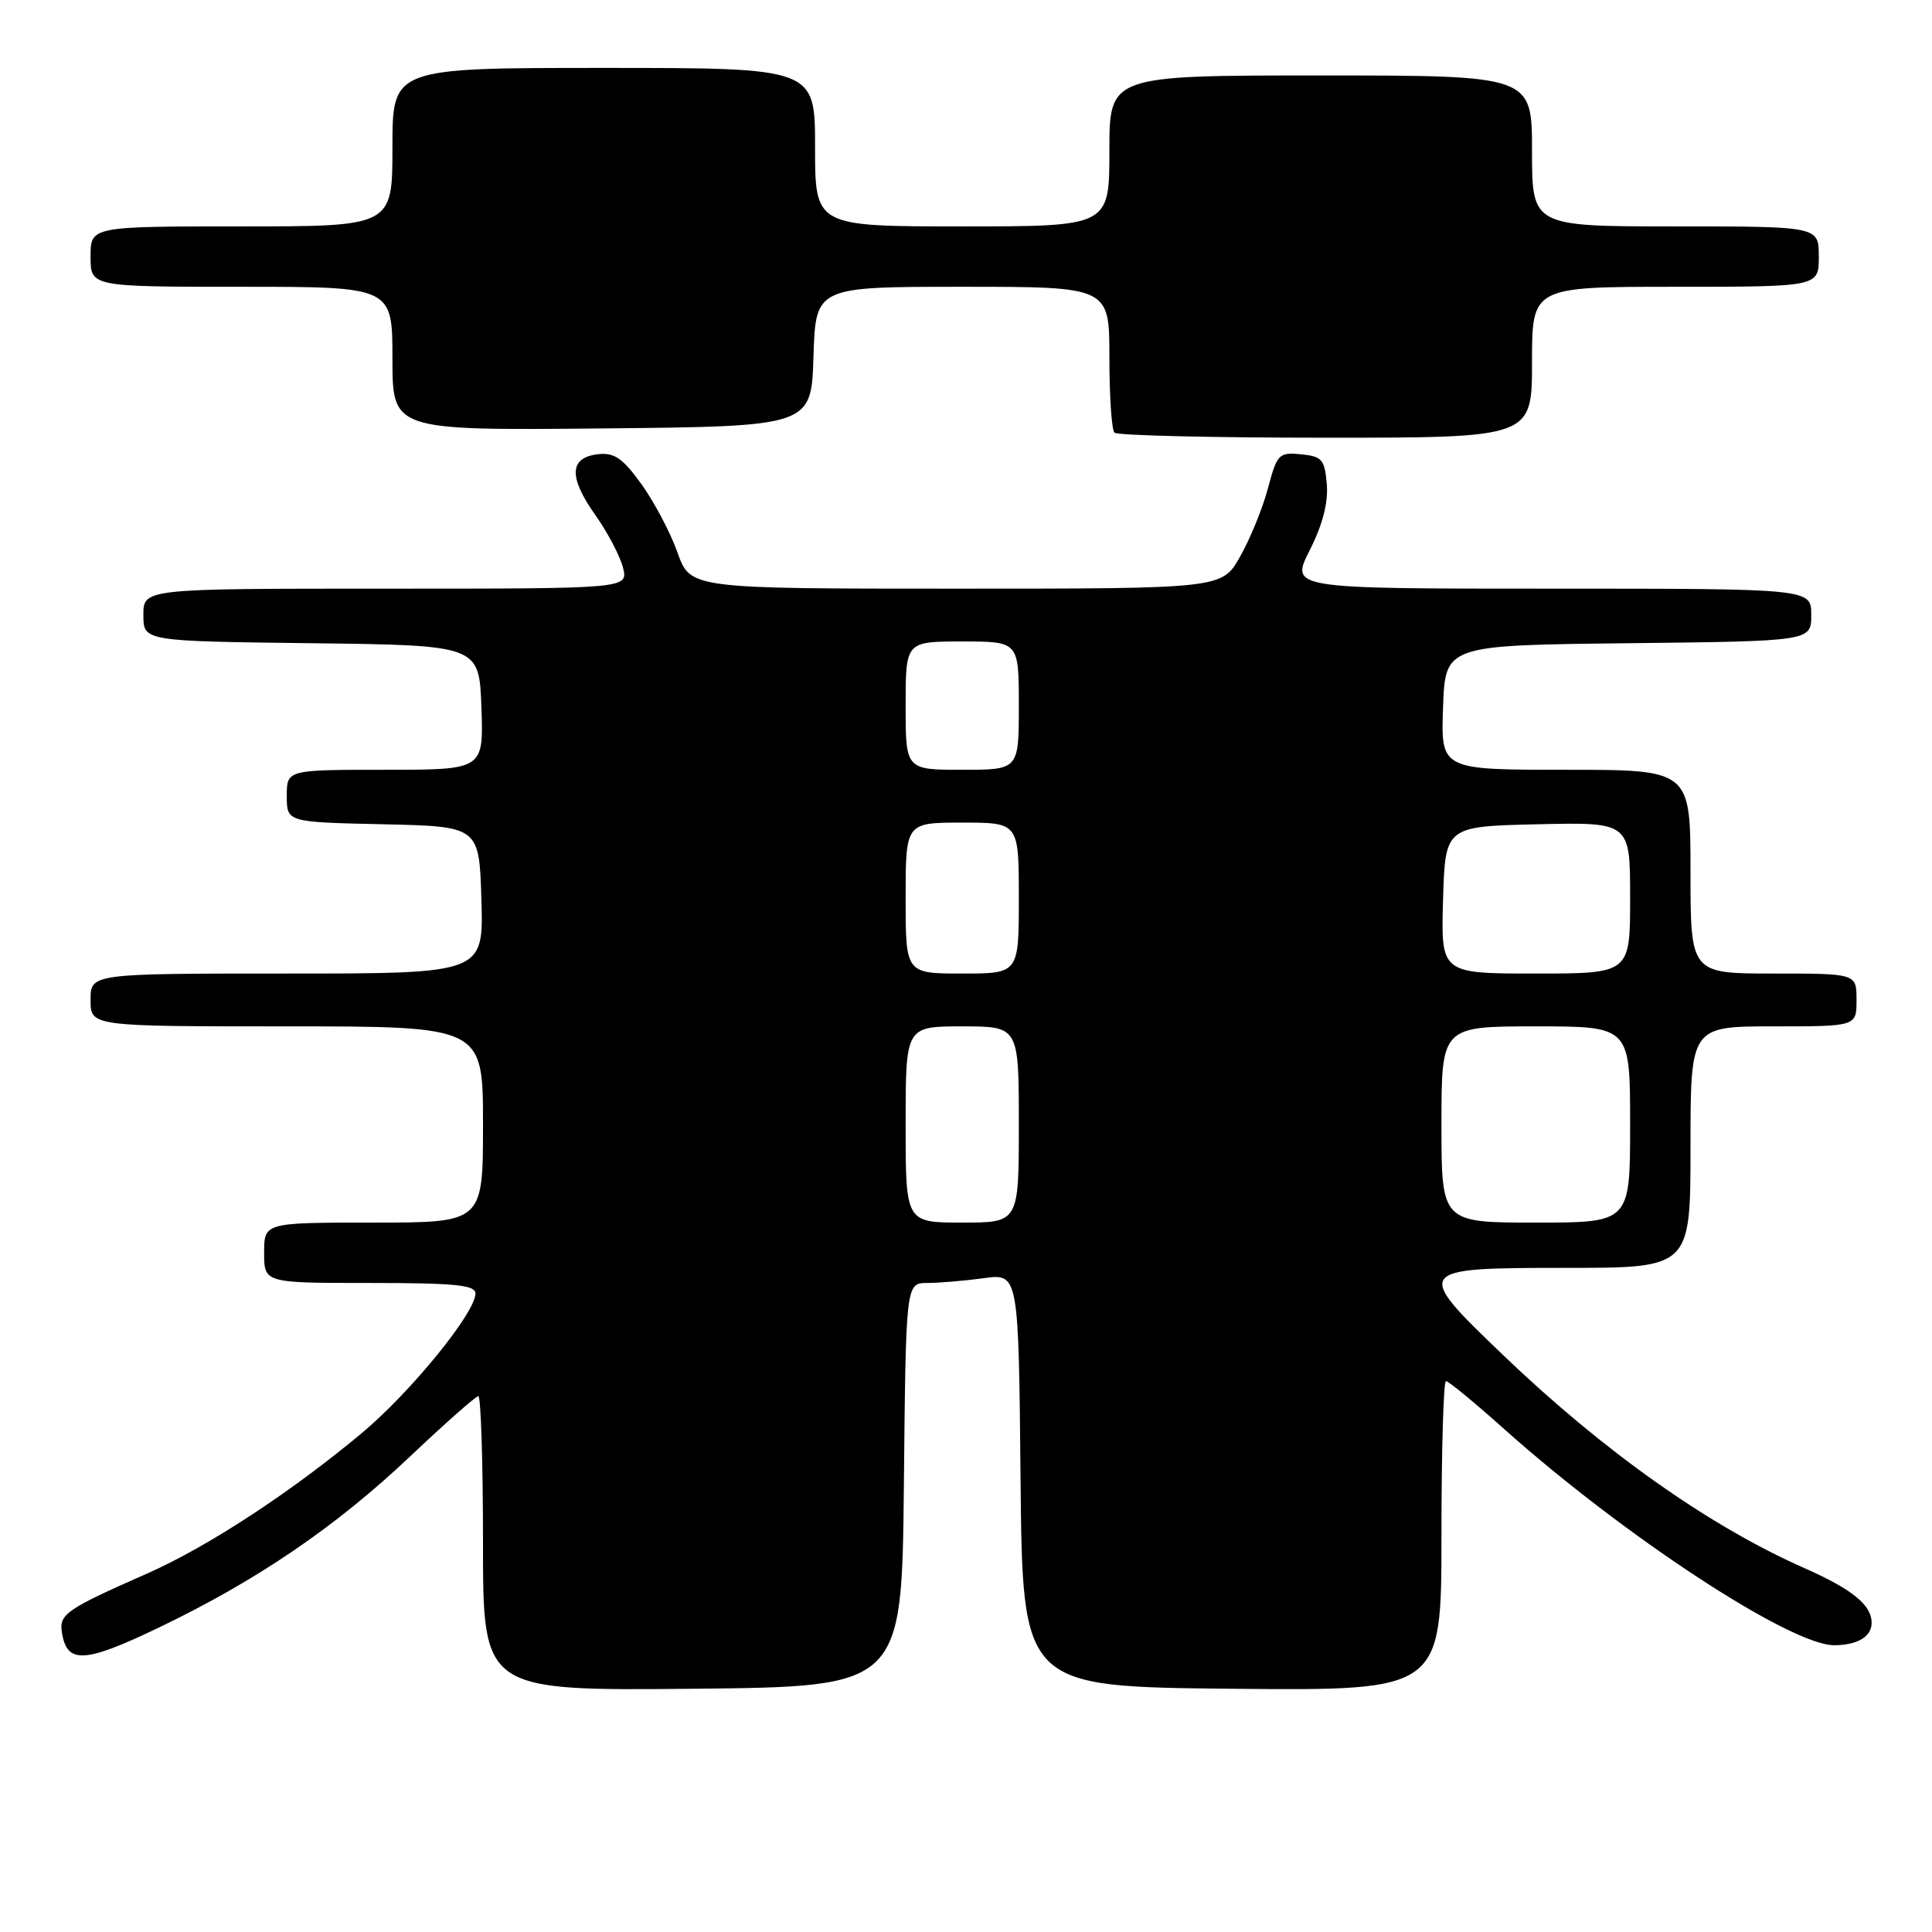 <?xml version="1.0" encoding="UTF-8" standalone="no"?>
<!DOCTYPE svg PUBLIC "-//W3C//DTD SVG 1.1//EN" "http://www.w3.org/Graphics/SVG/1.1/DTD/svg11.dtd" >
<svg xmlns="http://www.w3.org/2000/svg" xmlns:xlink="http://www.w3.org/1999/xlink" version="1.1" viewBox="0 0 256 256">
 <g >
 <path fill="currentColor"
d=" M 119.77 196.75 C 120.03 170.00 120.03 170.00 122.88 170.00 C 124.44 170.00 127.80 169.71 130.34 169.37 C 134.97 168.73 134.97 168.73 135.23 196.12 C 135.50 223.50 135.50 223.50 163.25 223.77 C 191.00 224.03 191.00 224.03 191.00 203.52 C 191.00 192.23 191.27 183.00 191.60 183.00 C 191.93 183.00 195.42 185.87 199.35 189.39 C 215.23 203.57 237.25 218.00 243.03 218.00 C 246.09 218.00 248.00 216.87 248.00 215.05 C 248.00 212.66 245.47 210.60 239.00 207.74 C 226.47 202.20 212.50 192.32 199.25 179.63 C 187.25 168.14 187.35 168.00 207.50 168.00 C 224.00 168.00 224.00 168.00 224.00 152.00 C 224.00 136.00 224.00 136.00 235.00 136.00 C 246.00 136.00 246.00 136.00 246.00 132.50 C 246.00 129.00 246.00 129.00 235.00 129.00 C 224.00 129.00 224.00 129.00 224.00 115.50 C 224.00 102.00 224.00 102.00 207.46 102.00 C 190.92 102.00 190.92 102.00 191.21 93.75 C 191.50 85.50 191.50 85.50 215.75 85.23 C 240.00 84.96 240.00 84.96 240.00 81.48 C 240.00 78.00 240.00 78.00 205.48 78.00 C 170.97 78.00 170.97 78.00 173.54 72.92 C 175.25 69.54 176.01 66.62 175.81 64.17 C 175.53 60.87 175.18 60.47 172.39 60.20 C 169.46 59.91 169.22 60.15 168.01 64.70 C 167.31 67.34 165.65 71.41 164.32 73.75 C 161.92 78.00 161.92 78.00 126.69 78.00 C 91.47 78.00 91.47 78.00 89.76 73.18 C 88.82 70.53 86.66 66.46 84.97 64.12 C 82.48 60.68 81.39 59.94 79.21 60.19 C 75.43 60.63 75.32 63.21 78.88 68.24 C 80.54 70.58 82.19 73.74 82.56 75.25 C 83.22 78.00 83.22 78.00 51.11 78.00 C 19.00 78.00 19.00 78.00 19.00 81.48 C 19.00 84.96 19.00 84.96 41.25 85.23 C 63.50 85.50 63.50 85.50 63.79 93.75 C 64.08 102.00 64.08 102.00 51.04 102.00 C 38.00 102.00 38.00 102.00 38.00 105.47 C 38.00 108.94 38.00 108.94 50.75 109.22 C 63.50 109.50 63.50 109.50 63.79 119.25 C 64.07 129.00 64.07 129.00 38.04 129.00 C 12.00 129.00 12.00 129.00 12.00 132.50 C 12.00 136.00 12.00 136.00 38.00 136.00 C 64.00 136.00 64.00 136.00 64.00 149.00 C 64.00 162.00 64.00 162.00 49.50 162.00 C 35.00 162.00 35.00 162.00 35.00 166.00 C 35.00 170.00 35.00 170.00 49.00 170.00 C 60.29 170.00 63.00 170.27 63.00 171.39 C 63.00 173.94 54.42 184.48 47.92 189.91 C 38.55 197.74 27.48 204.98 19.50 208.50 C 8.86 213.19 7.84 213.88 8.19 216.22 C 8.83 220.53 11.11 220.43 21.03 215.67 C 34.07 209.41 44.45 202.34 54.37 192.96 C 58.99 188.58 63.05 185.00 63.38 185.00 C 63.72 185.00 64.00 193.78 64.00 204.52 C 64.00 224.03 64.00 224.03 91.75 223.77 C 119.50 223.50 119.50 223.50 119.77 196.75 Z  M 203.00 48.00 C 203.00 38.00 203.00 38.00 222.00 38.00 C 241.00 38.00 241.00 38.00 241.00 34.00 C 241.00 30.00 241.00 30.00 222.00 30.00 C 203.00 30.00 203.00 30.00 203.00 20.00 C 203.00 10.00 203.00 10.00 175.00 10.00 C 147.00 10.00 147.00 10.00 147.00 20.00 C 147.00 30.00 147.00 30.00 127.50 30.00 C 108.00 30.00 108.00 30.00 108.00 19.50 C 108.00 9.00 108.00 9.00 80.00 9.00 C 52.00 9.00 52.00 9.00 52.00 19.50 C 52.00 30.00 52.00 30.00 32.00 30.00 C 12.00 30.00 12.00 30.00 12.00 34.00 C 12.00 38.00 12.00 38.00 32.00 38.00 C 52.00 38.00 52.00 38.00 52.00 47.52 C 52.00 57.03 52.00 57.03 79.75 56.77 C 107.50 56.50 107.50 56.50 107.79 47.25 C 108.08 38.00 108.08 38.00 127.54 38.00 C 147.00 38.00 147.00 38.00 147.00 47.33 C 147.00 52.47 147.30 56.97 147.67 57.33 C 148.03 57.70 160.63 58.00 175.67 58.00 C 203.00 58.00 203.00 58.00 203.00 48.00 Z  M 120.00 149.00 C 120.00 136.00 120.00 136.00 127.50 136.00 C 135.00 136.00 135.00 136.00 135.00 149.00 C 135.00 162.00 135.00 162.00 127.50 162.00 C 120.00 162.00 120.00 162.00 120.00 149.00 Z  M 191.00 149.00 C 191.00 136.00 191.00 136.00 203.50 136.00 C 216.00 136.00 216.00 136.00 216.00 149.00 C 216.00 162.00 216.00 162.00 203.50 162.00 C 191.00 162.00 191.00 162.00 191.00 149.00 Z  M 120.00 119.00 C 120.00 109.00 120.00 109.00 127.50 109.00 C 135.00 109.00 135.00 109.00 135.00 119.00 C 135.00 129.00 135.00 129.00 127.50 129.00 C 120.00 129.00 120.00 129.00 120.00 119.00 Z  M 191.21 119.25 C 191.50 109.50 191.50 109.50 203.75 109.22 C 216.00 108.94 216.00 108.94 216.00 118.97 C 216.00 129.00 216.00 129.00 203.46 129.00 C 190.93 129.00 190.93 129.00 191.21 119.25 Z  M 120.00 93.50 C 120.00 85.00 120.00 85.00 127.50 85.00 C 135.00 85.00 135.00 85.00 135.00 93.50 C 135.00 102.00 135.00 102.00 127.50 102.00 C 120.00 102.00 120.00 102.00 120.00 93.50 Z "/>
</g>
</svg>